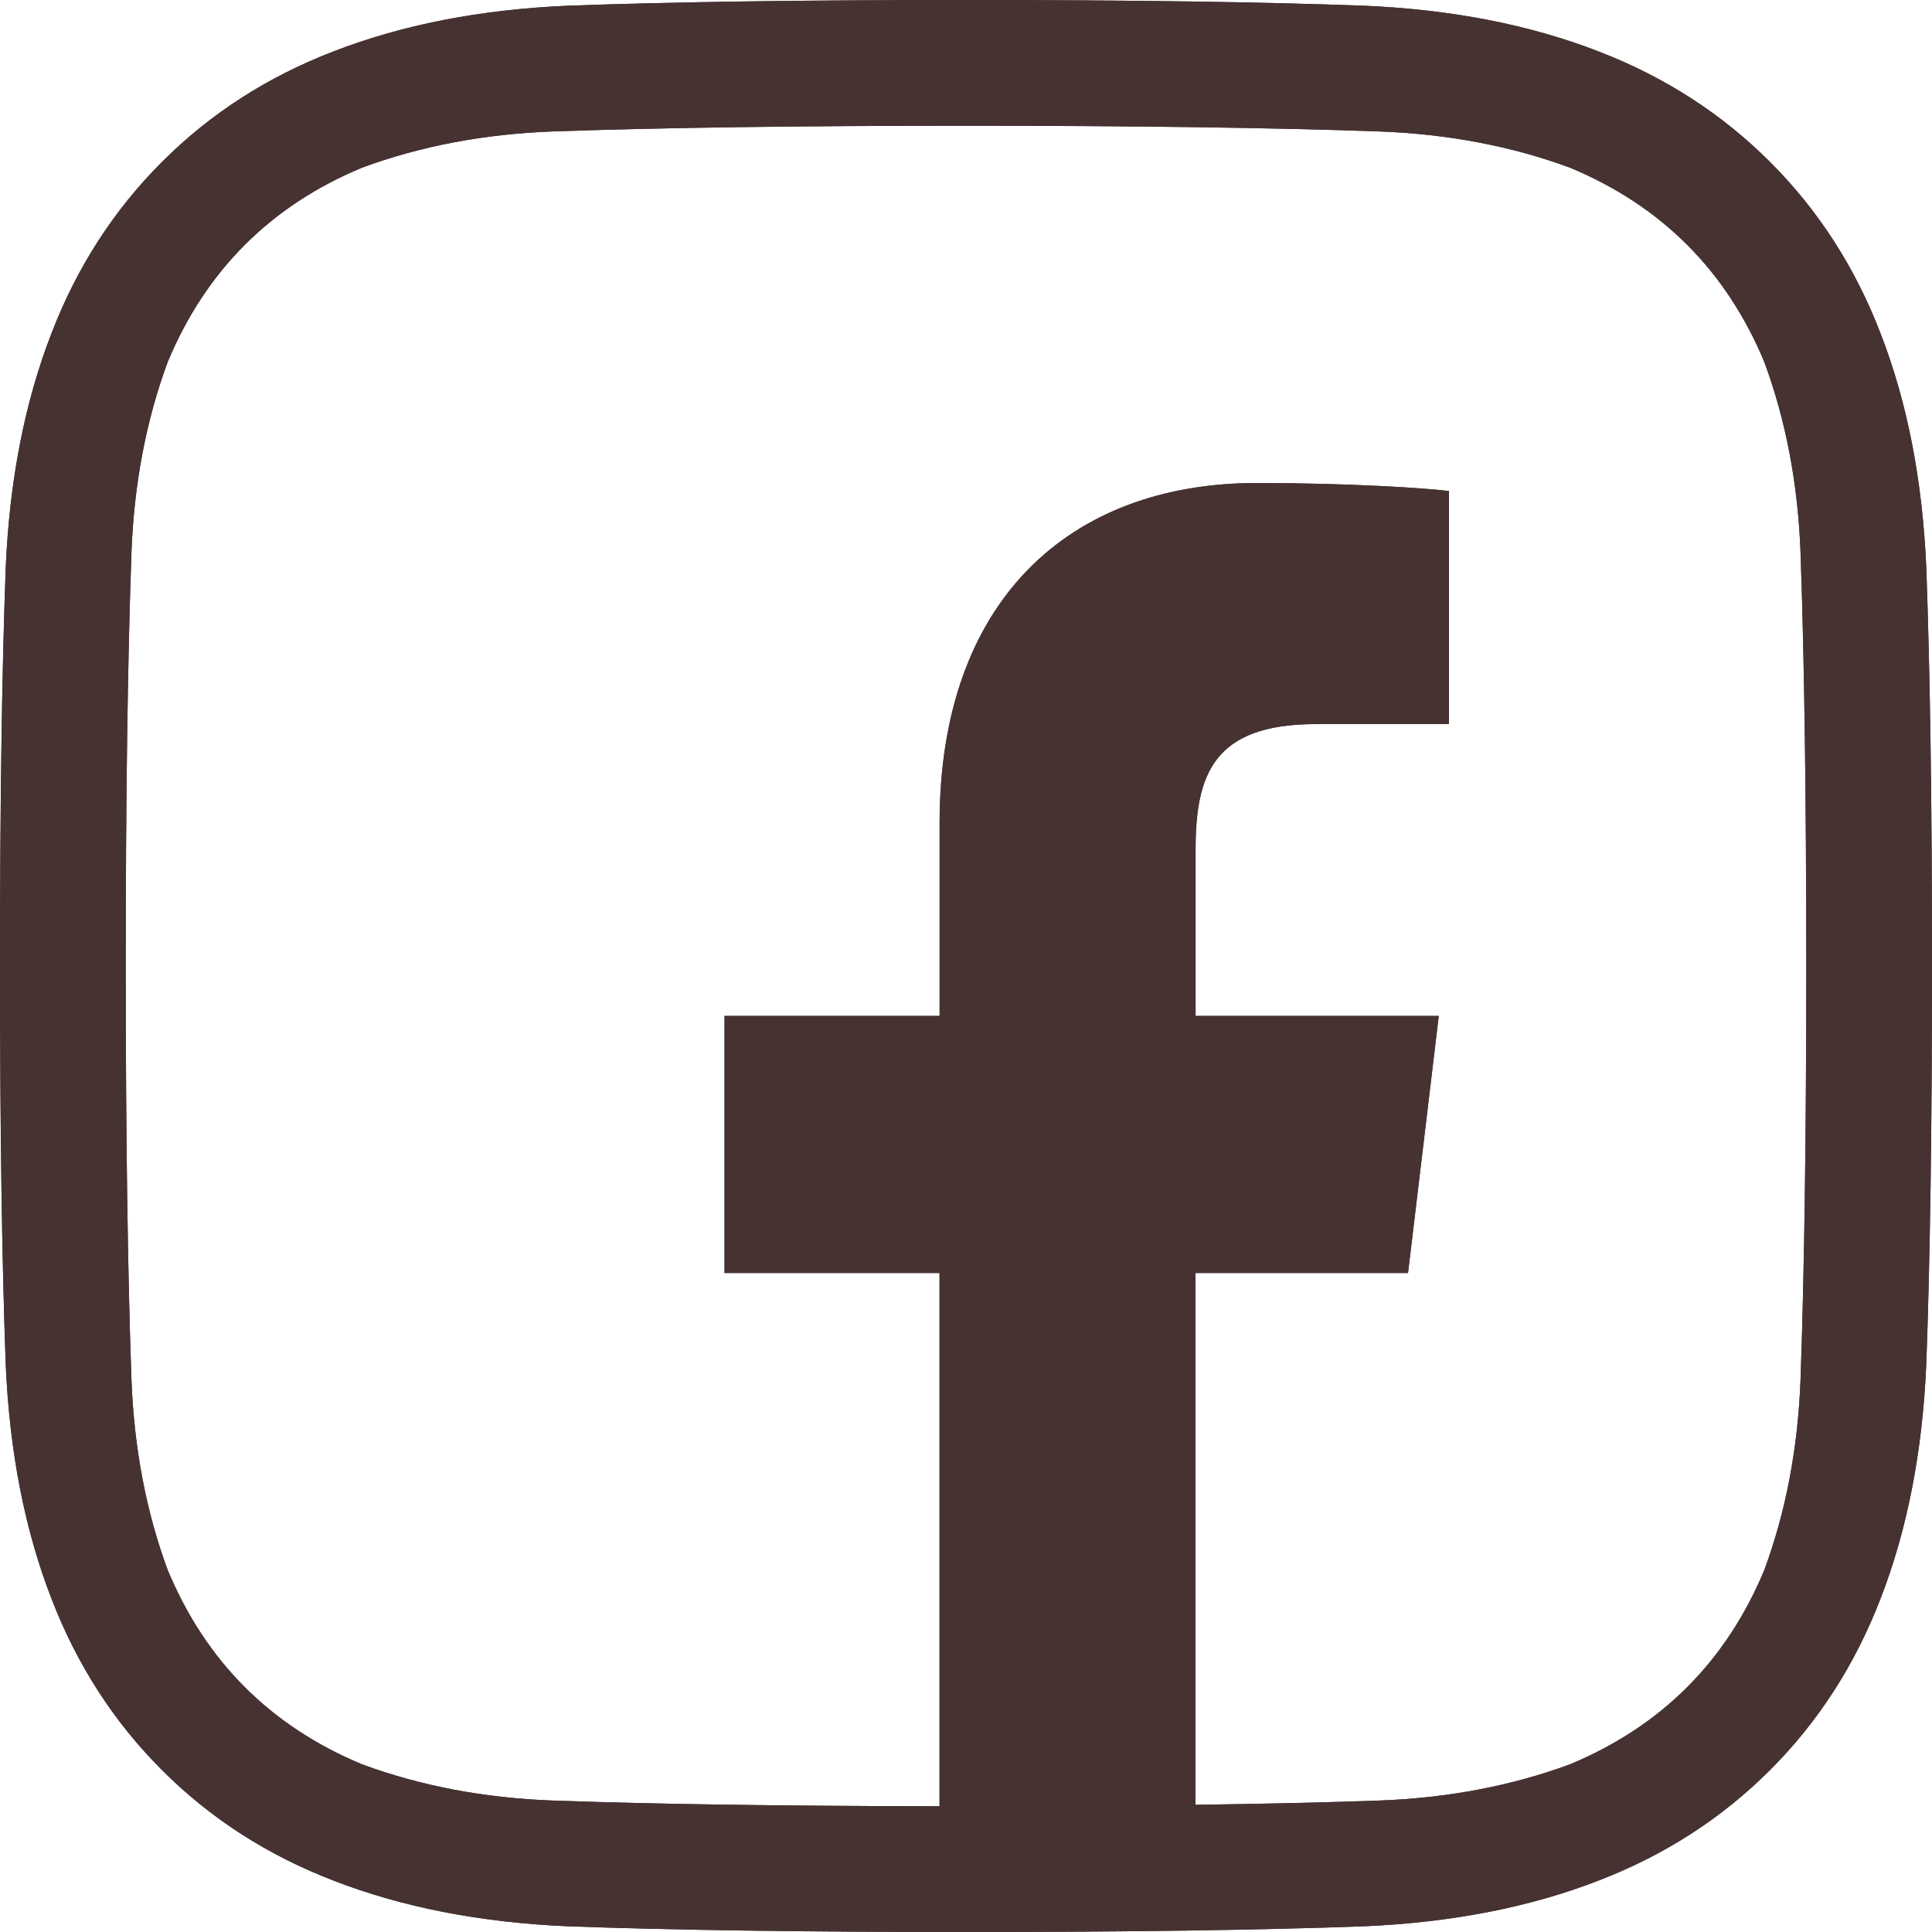 <svg width="24" height="24" viewBox="0 0 24 24" fill="none" xmlns="http://www.w3.org/2000/svg">
<path fill-rule="evenodd" clip-rule="evenodd" d="M16.947 0.071C15.669 0.024 14.02 0 12 0C9.98 0 8.331 0.024 7.053 0.071C5.965 0.118 4.994 0.308 4.142 0.639C3.321 0.955 2.611 1.412 2.012 2.012C1.412 2.611 0.955 3.321 0.639 4.142C0.308 4.994 0.118 5.965 0.071 7.053C0.024 8.331 0 9.98 0 12C0 14.02 0.024 15.669 0.071 16.947C0.118 18.035 0.308 19.006 0.639 19.858C0.955 20.678 1.412 21.389 2.012 21.988C2.611 22.588 3.321 23.045 4.142 23.361C4.994 23.692 5.965 23.882 7.053 23.929C8.331 23.976 9.98 24 12 24C14.02 24 15.669 23.976 16.947 23.929C18.035 23.882 19.006 23.692 19.858 23.361C20.678 23.045 21.389 22.588 21.988 21.988C22.588 21.389 23.045 20.678 23.361 19.858C23.692 19.006 23.882 18.035 23.929 16.947C23.976 15.669 24 14.02 24 12C24 9.98 23.976 8.331 23.929 7.053C23.882 5.965 23.692 4.994 23.361 4.142C23.045 3.321 22.588 2.611 21.988 2.012C21.389 1.412 20.678 0.955 19.858 0.639C19.006 0.308 18.035 0.118 16.947 0.071ZM6.864 1.633C8.189 1.586 9.901 1.562 12 1.562C14.099 1.562 15.811 1.586 17.136 1.633C17.988 1.665 18.777 1.815 19.503 2.083C20.639 2.556 21.444 3.361 21.917 4.497C22.185 5.223 22.335 6.012 22.367 6.864C22.414 8.189 22.438 9.901 22.438 12C22.438 14.099 22.414 15.811 22.367 17.136C22.335 17.988 22.185 18.777 21.917 19.503C21.444 20.639 20.639 21.444 19.503 21.917C18.777 22.185 17.988 22.335 17.136 22.367C16.472 22.391 15.71 22.408 14.851 22.42V15.814H17.491L17.873 12.62H14.852V10.557C14.852 9.627 15.07 8.995 16.346 8.995H18V6.1C17.718 6.063 16.74 6 15.615 6C13.27 6 11.672 7.477 11.672 10.225V12.62H9V15.814H11.671V22.438C9.722 22.435 8.119 22.412 6.864 22.367C6.012 22.335 5.223 22.185 4.497 21.917C3.361 21.444 2.556 20.639 2.083 19.503C1.815 18.777 1.665 17.988 1.633 17.136C1.586 15.811 1.562 14.099 1.562 12C1.562 9.901 1.586 8.189 1.633 6.864C1.665 6.012 1.815 5.223 2.083 4.497C2.556 3.361 3.361 2.556 4.497 2.083C5.223 1.815 6.012 1.665 6.864 1.633Z" fill="#473232"/>
<path fill-rule="evenodd" clip-rule="evenodd" d="M16.947 0.071C15.669 0.024 14.02 0 12 0C9.98 0 8.331 0.024 7.053 0.071C5.965 0.118 4.994 0.308 4.142 0.639C3.321 0.955 2.611 1.412 2.012 2.012C1.412 2.611 0.955 3.321 0.639 4.142C0.308 4.994 0.118 5.965 0.071 7.053C0.024 8.331 0 9.98 0 12C0 14.02 0.024 15.669 0.071 16.947C0.118 18.035 0.308 19.006 0.639 19.858C0.955 20.678 1.412 21.389 2.012 21.988C2.611 22.588 3.321 23.045 4.142 23.361C4.994 23.692 5.965 23.882 7.053 23.929C8.331 23.976 9.98 24 12 24C14.02 24 15.669 23.976 16.947 23.929C18.035 23.882 19.006 23.692 19.858 23.361C20.678 23.045 21.389 22.588 21.988 21.988C22.588 21.389 23.045 20.678 23.361 19.858C23.692 19.006 23.882 18.035 23.929 16.947C23.976 15.669 24 14.02 24 12C24 9.98 23.976 8.331 23.929 7.053C23.882 5.965 23.692 4.994 23.361 4.142C23.045 3.321 22.588 2.611 21.988 2.012C21.389 1.412 20.678 0.955 19.858 0.639C19.006 0.308 18.035 0.118 16.947 0.071ZM6.864 1.633C8.189 1.586 9.901 1.562 12 1.562C14.099 1.562 15.811 1.586 17.136 1.633C17.988 1.665 18.777 1.815 19.503 2.083C20.639 2.556 21.444 3.361 21.917 4.497C22.185 5.223 22.335 6.012 22.367 6.864C22.414 8.189 22.438 9.901 22.438 12C22.438 14.099 22.414 15.811 22.367 17.136C22.335 17.988 22.185 18.777 21.917 19.503C21.444 20.639 20.639 21.444 19.503 21.917C18.777 22.185 17.988 22.335 17.136 22.367C16.472 22.391 15.71 22.408 14.851 22.42V15.814H17.491L17.873 12.62H14.852V10.557C14.852 9.627 15.07 8.995 16.346 8.995H18V6.1C17.718 6.063 16.74 6 15.615 6C13.27 6 11.672 7.477 11.672 10.225V12.62H9V15.814H11.671V22.438C9.722 22.435 8.119 22.412 6.864 22.367C6.012 22.335 5.223 22.185 4.497 21.917C3.361 21.444 2.556 20.639 2.083 19.503C1.815 18.777 1.665 17.988 1.633 17.136C1.586 15.811 1.562 14.099 1.562 12C1.562 9.901 1.586 8.189 1.633 6.864C1.665 6.012 1.815 5.223 2.083 4.497C2.556 3.361 3.361 2.556 4.497 2.083C5.223 1.815 6.012 1.665 6.864 1.633Z" fill="#473232"/>
</svg>
